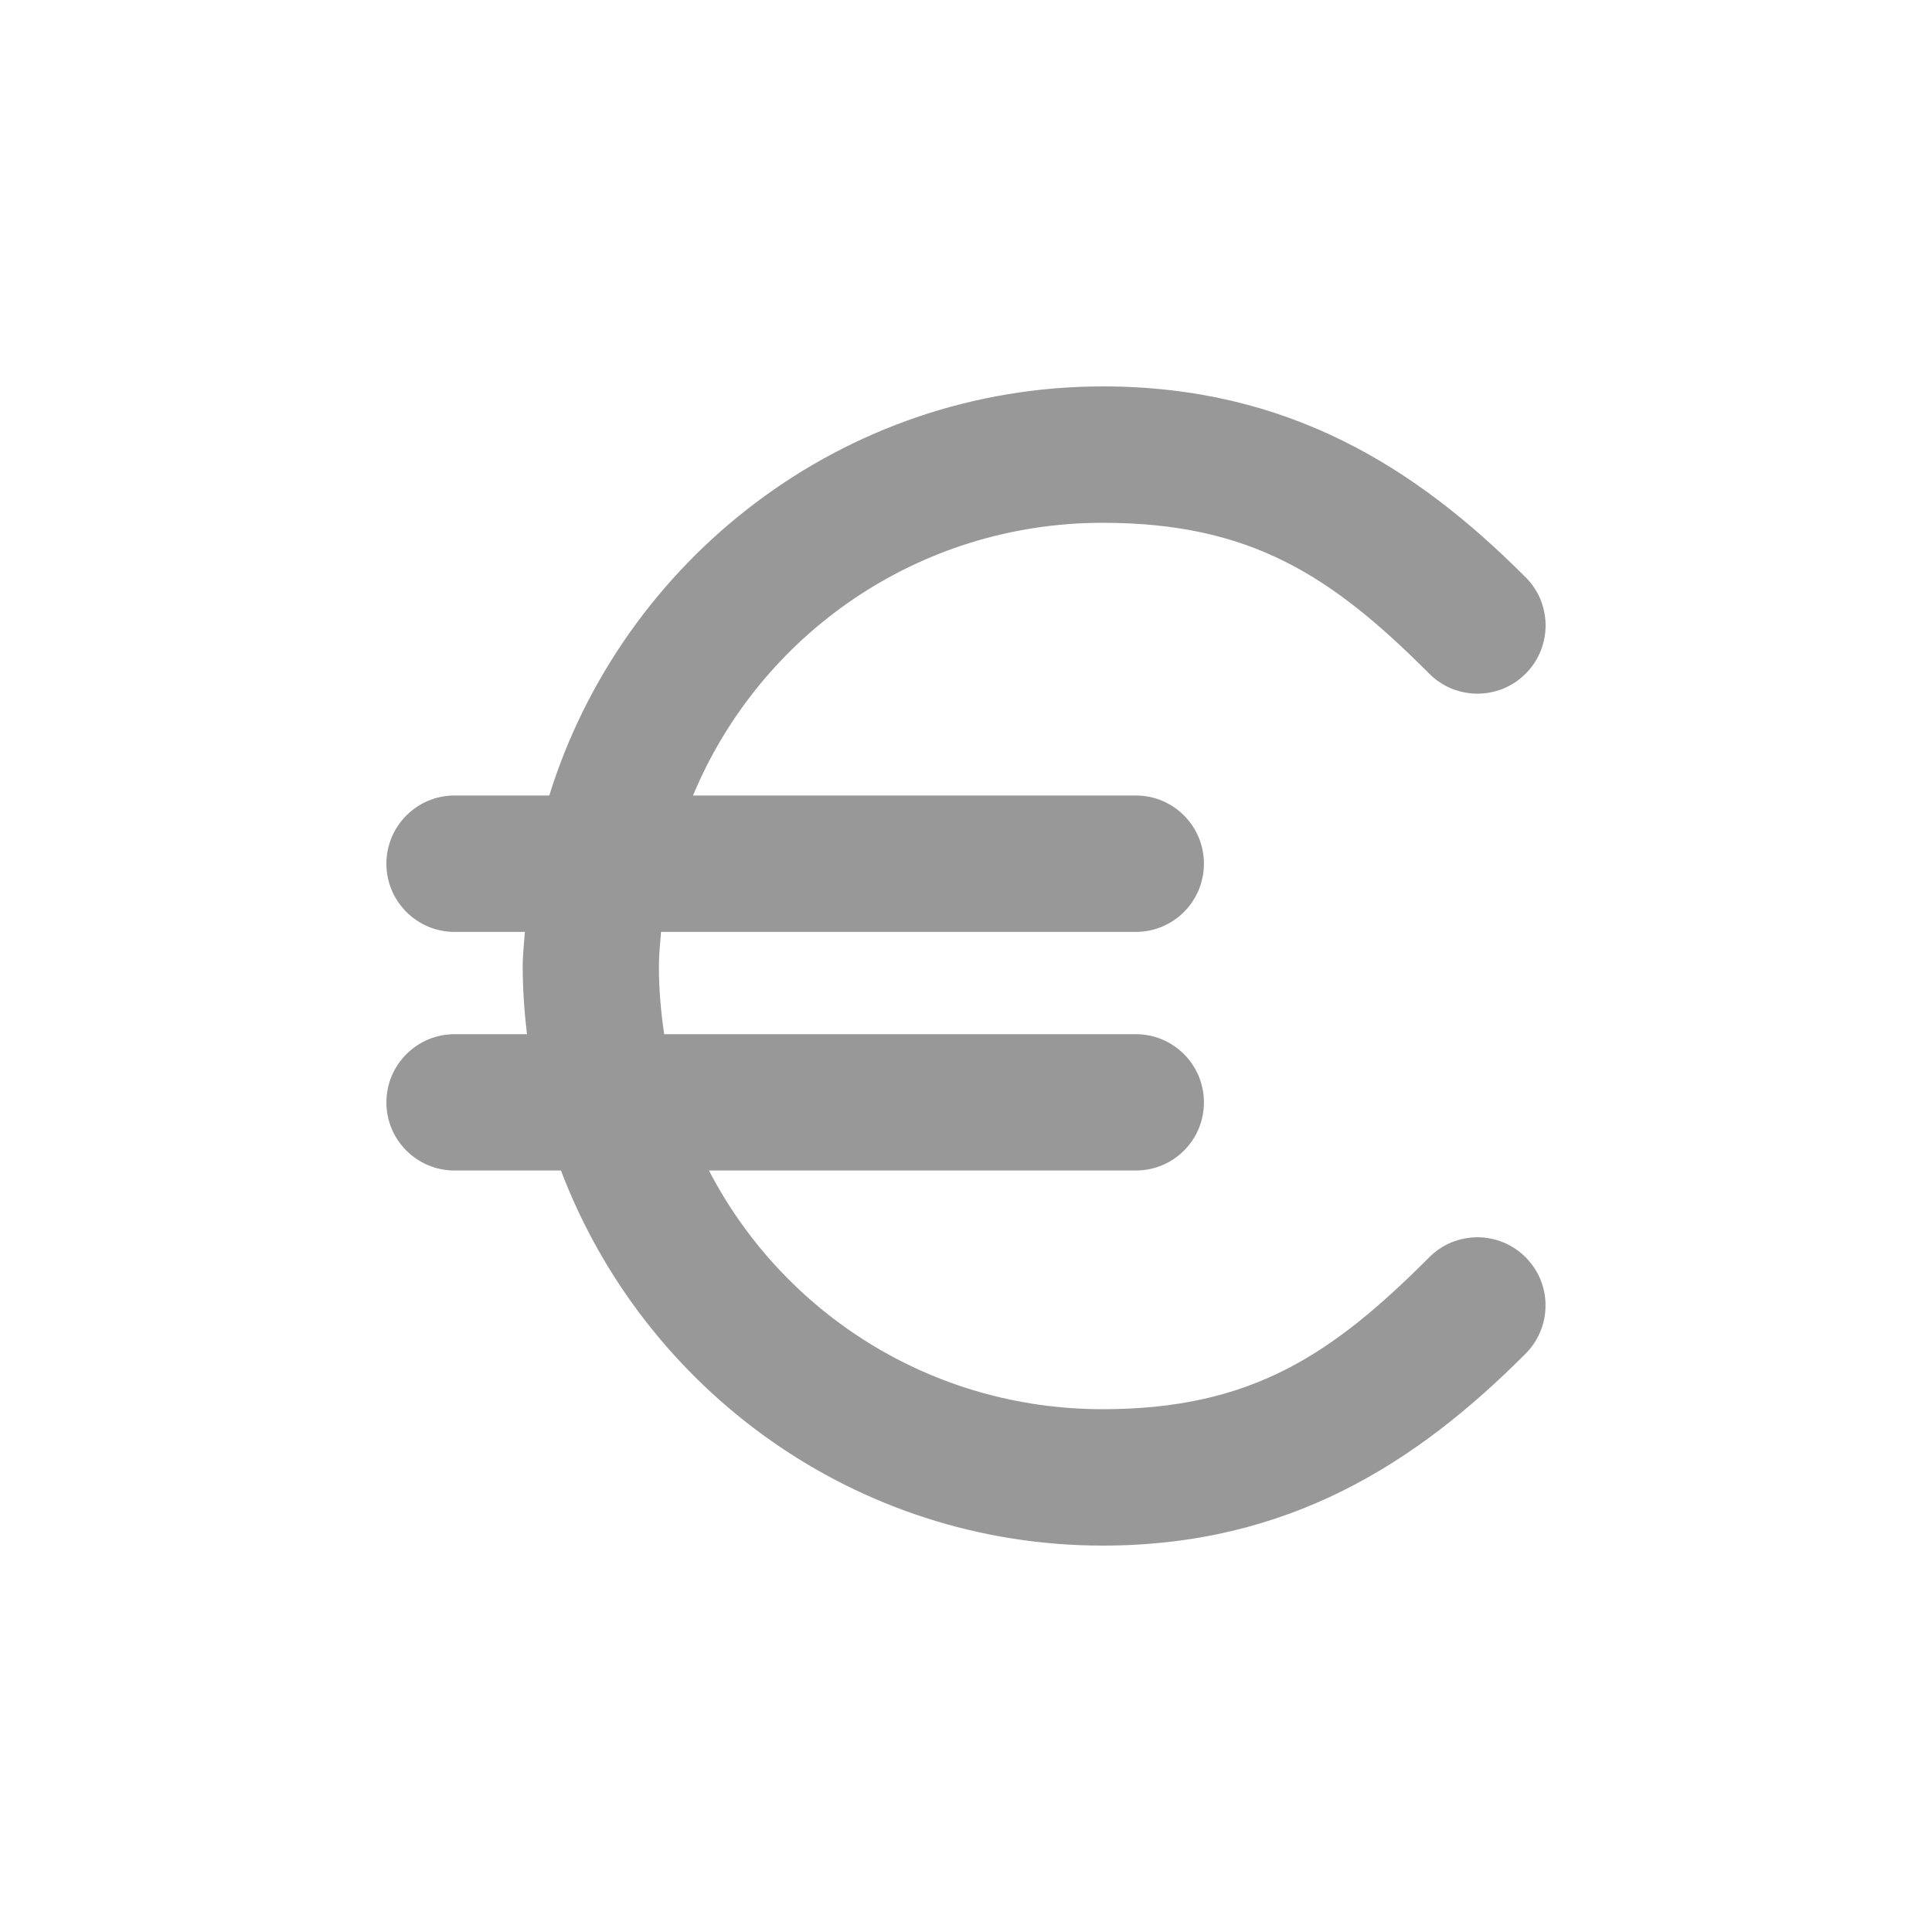 <svg width="20" height="20" viewBox="0 0 20 20" fill="none" xmlns="http://www.w3.org/2000/svg">
<path d="M11.416 4C8.727 4 6.446 5.79 5.686 8.235H4.705C4.316 8.235 4 8.551 4 8.941C4 9.331 4.316 9.647 4.705 9.647H5.433C5.426 9.765 5.411 9.88 5.411 10C5.411 10.237 5.428 10.476 5.455 10.706H4.705C4.316 10.706 4 11.022 4 11.412C4 11.802 4.316 12.117 4.705 12.117H5.807C6.667 14.384 8.855 16 11.416 16C13.338 16 14.663 15.144 15.78 14.026C15.848 13.961 15.903 13.883 15.94 13.797C15.978 13.711 15.998 13.619 15.999 13.525C16.001 13.431 15.984 13.338 15.949 13.251C15.914 13.164 15.862 13.085 15.796 13.018C15.73 12.951 15.651 12.898 15.565 12.862C15.478 12.826 15.385 12.808 15.291 12.808C15.198 12.809 15.105 12.828 15.018 12.864C14.932 12.901 14.854 12.955 14.789 13.022C13.79 14.021 12.954 14.588 11.416 14.588C9.637 14.588 8.103 13.589 7.339 12.117H11.758C12.148 12.117 12.463 11.802 12.463 11.412C12.463 11.022 12.148 10.706 11.758 10.706H6.876C6.841 10.476 6.821 10.24 6.821 10C6.821 9.879 6.834 9.766 6.843 9.647H11.758C12.148 9.647 12.463 9.331 12.463 8.941C12.463 8.551 12.148 8.235 11.758 8.235H7.174C7.865 6.575 9.5 5.412 11.416 5.412C12.954 5.412 13.79 5.968 14.789 6.967C14.854 7.034 14.932 7.088 15.018 7.125C15.105 7.161 15.198 7.18 15.291 7.181C15.385 7.181 15.478 7.163 15.565 7.127C15.652 7.091 15.73 7.038 15.796 6.971C15.862 6.905 15.914 6.825 15.949 6.738C15.984 6.651 16.001 6.558 16 6.464C15.998 6.37 15.978 6.277 15.941 6.191C15.903 6.105 15.848 6.028 15.78 5.963C14.663 4.845 13.338 4 11.416 4Z" fill="#333333" fill-opacity="0.5"/>
</svg>
